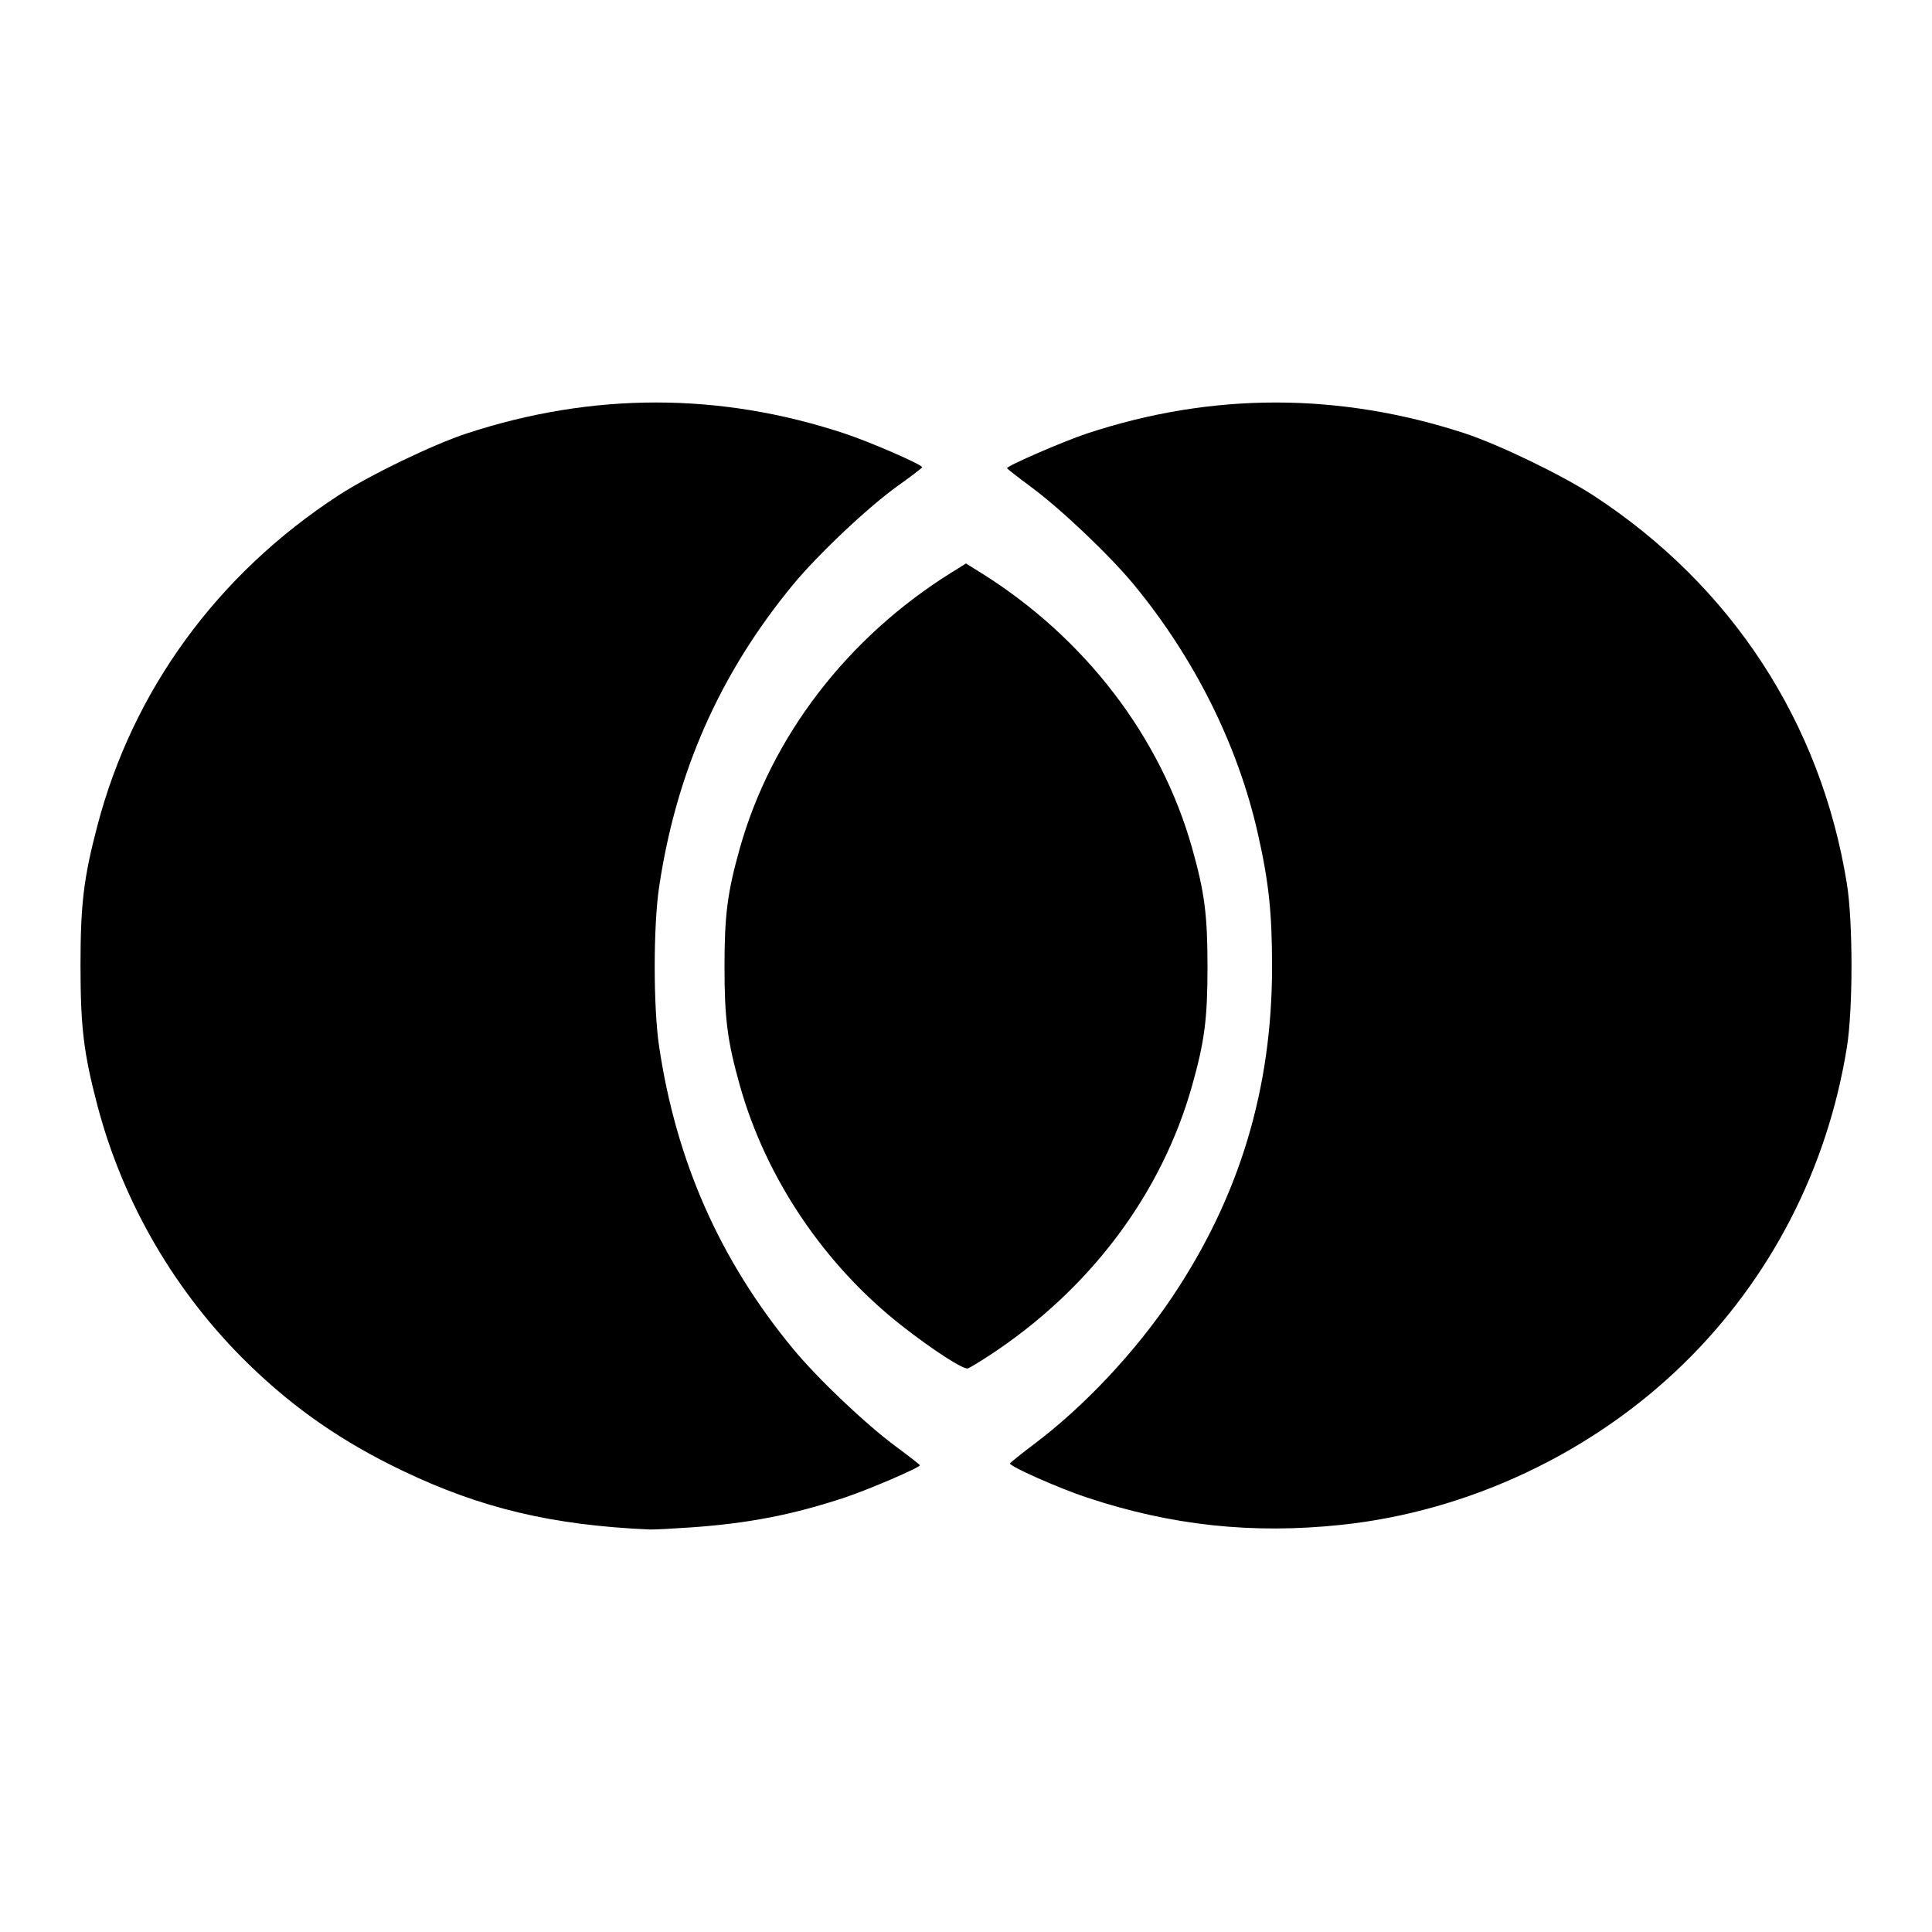 <svg xmlns="http://www.w3.org/2000/svg" xmlns:xlink="http://www.w3.org/1999/xlink" width="24" height="24" viewBox="0 0 24 24">
  <defs>
    <path id="or-a" d="M8.583,18.974 C9.299,18.924 9.848,18.817 10.494,18.603 C10.786,18.506 11.427,18.231 11.427,18.202 C11.427,18.195 11.295,18.092 11.133,17.972 C10.751,17.69 10.158,17.126 9.852,16.756 C8.944,15.656 8.399,14.426 8.187,12.994 C8.115,12.509 8.115,11.509 8.187,11.024 C8.399,9.593 8.943,8.364 9.852,7.262 C10.166,6.882 10.795,6.289 11.163,6.028 C11.322,5.915 11.454,5.814 11.455,5.804 C11.458,5.773 10.817,5.493 10.494,5.386 C8.946,4.872 7.363,4.871 5.799,5.384 C5.374,5.524 4.591,5.902 4.203,6.155 C2.699,7.136 1.65,8.575 1.209,10.26 C1.039,10.907 1,11.234 1,11.994 C1,12.754 1.039,13.082 1.209,13.728 C1.527,14.942 2.181,16.063 3.089,16.947 C3.655,17.498 4.254,17.913 5.001,18.27 C5.976,18.737 6.862,18.947 8.071,19 C8.121,19.002 8.351,18.99 8.583,18.974 L8.583,18.974 Z M16.664,18.942 C18.237,18.776 19.771,18.055 20.908,16.947 C21.992,15.891 22.7,14.521 22.943,13.008 C23.019,12.534 23.019,11.455 22.943,10.98 C22.621,8.977 21.51,7.275 19.794,6.155 C19.406,5.902 18.623,5.524 18.199,5.384 C16.634,4.872 15.055,4.872 13.503,5.385 C13.214,5.481 12.51,5.786 12.51,5.816 C12.51,5.823 12.642,5.926 12.804,6.046 C13.185,6.328 13.778,6.892 14.085,7.262 C14.836,8.173 15.373,9.247 15.622,10.34 C15.761,10.952 15.802,11.33 15.802,12.009 C15.802,13.527 15.397,14.866 14.563,16.11 C14.102,16.797 13.466,17.474 12.841,17.943 C12.684,18.061 12.552,18.168 12.547,18.179 C12.534,18.213 13.15,18.486 13.503,18.603 C14.552,18.951 15.557,19.059 16.664,18.942 L16.664,18.942 Z M14.81,13.482 C14.964,12.933 15,12.655 15,12.01 C15,11.365 14.964,11.087 14.81,10.539 C14.42,9.152 13.476,7.921 12.185,7.115 L12,7 L11.815,7.115 C10.524,7.921 9.58,9.152 9.19,10.539 C9.036,11.087 9,11.365 9,12.01 C9,12.655 9.036,12.933 9.19,13.482 C9.515,14.639 10.242,15.717 11.208,16.473 C11.59,16.772 11.971,17.018 12.024,16.999 C12.047,16.991 12.164,16.92 12.284,16.842 C13.536,16.024 14.43,14.835 14.81,13.482 Z"/>
  </defs>
  <use xlink:href="#or-a"/>
</svg>
